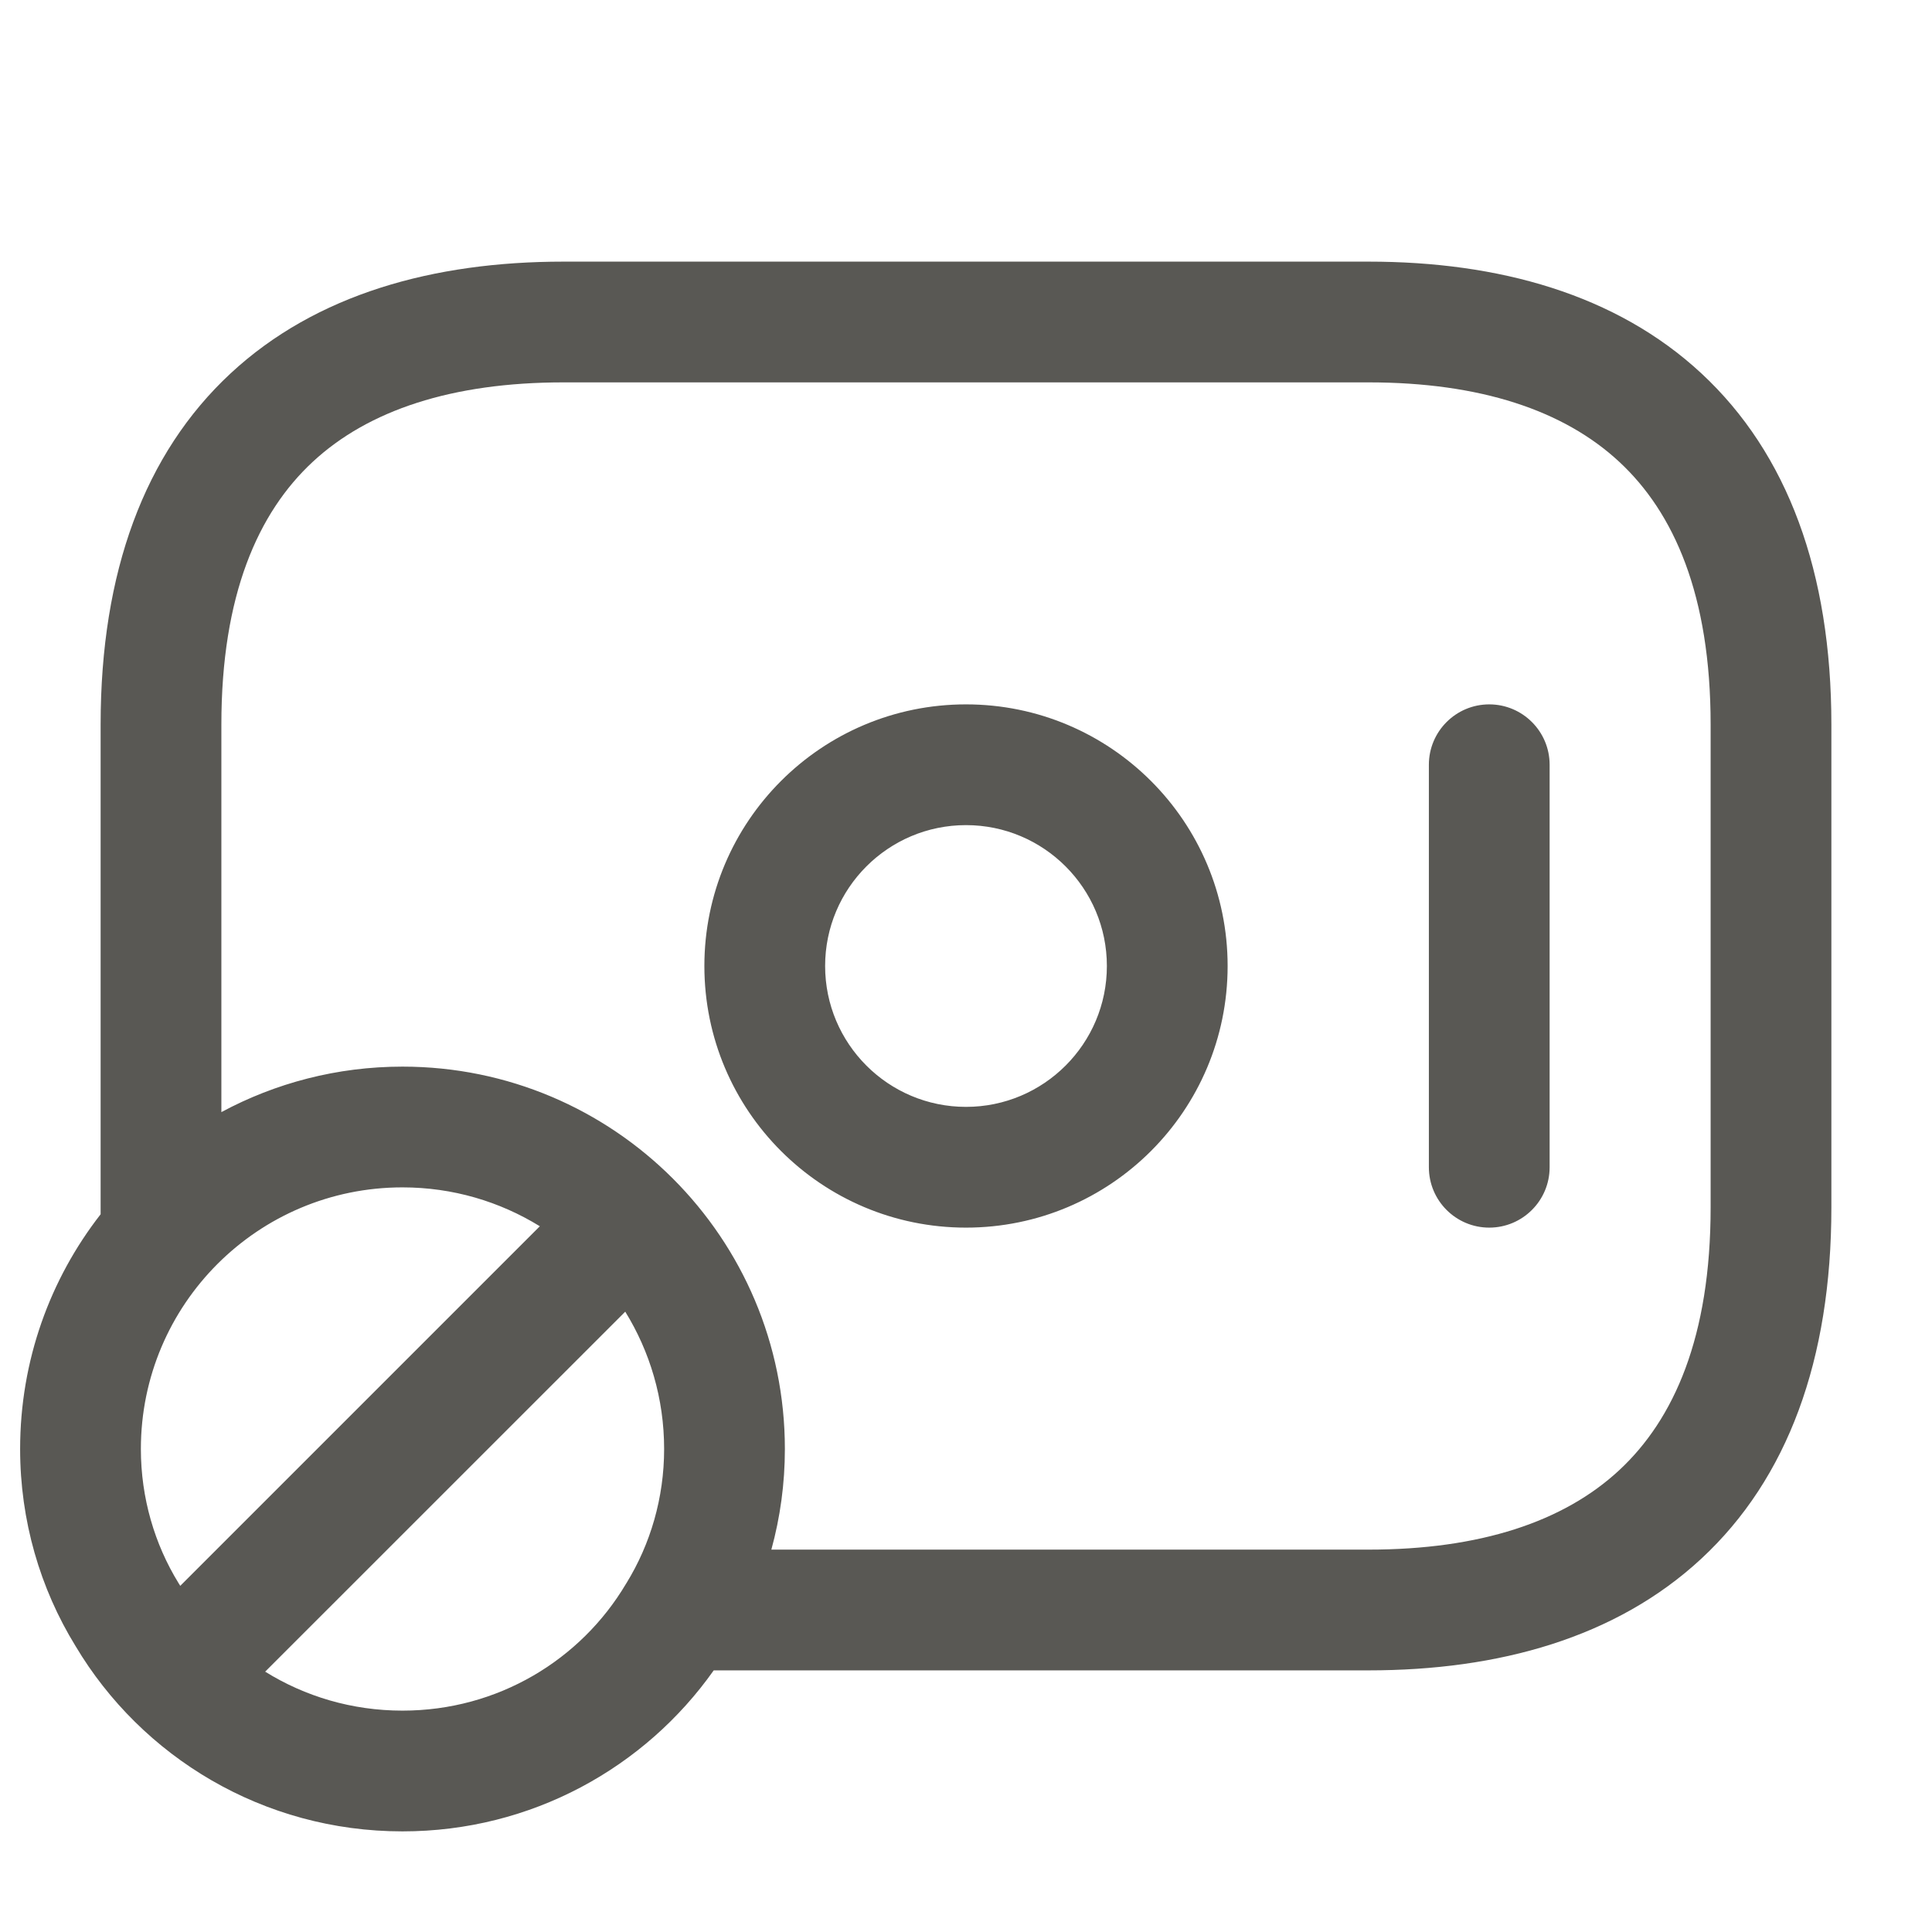 <svg width="24" height="24" viewBox="0 0 24 24" fill="none" xmlns="http://www.w3.org/2000/svg">
<path fill-rule="evenodd" clip-rule="evenodd" d="M3.885 5.737C3.205 6.368 2.75 7.393 2.75 9V13.815C3.42 13.455 4.186 13.25 5 13.25C7.624 13.25 9.75 15.376 9.75 18C9.75 18.43 9.692 18.85 9.582 19.25H17C18.385 19.25 19.425 18.904 20.115 18.263C20.795 17.631 21.25 16.607 21.25 15V9C21.25 7.393 20.795 6.368 20.115 5.737C19.425 5.096 18.385 4.75 17 4.75H7C5.615 4.75 4.575 5.096 3.885 5.737ZM8.866 20.75H17C18.615 20.75 20.075 20.346 21.135 19.362C22.205 18.369 22.75 16.893 22.75 15V9C22.75 7.107 22.205 5.632 21.135 4.638C20.075 3.654 18.615 3.25 17 3.25H7C5.385 3.25 3.925 3.654 2.865 4.638C1.795 5.632 1.25 7.107 1.25 9V15.084C0.623 15.888 0.25 16.9 0.25 18C0.25 18.889 0.498 19.733 0.939 20.449C1.759 21.825 3.268 22.75 5 22.75C6.602 22.75 8.013 21.958 8.866 20.75ZM12 10.25C11.034 10.25 10.25 11.034 10.25 12C10.25 12.966 11.034 13.75 12 13.75C12.966 13.75 13.75 12.966 13.75 12C13.75 11.034 12.966 10.25 12 10.25ZM8.75 12C8.75 10.205 10.205 8.75 12 8.75C13.795 8.75 15.25 10.205 15.25 12C15.25 13.795 13.795 15.25 12 15.25C10.205 15.25 8.75 13.795 8.75 12ZM18.5 8.75C18.914 8.75 19.25 9.086 19.25 9.5V14.5C19.25 14.914 18.914 15.25 18.5 15.25C18.086 15.25 17.75 14.914 17.75 14.5V9.5C17.75 9.086 18.086 8.75 18.5 8.75ZM5 14.75C3.204 14.75 1.75 16.204 1.75 18C1.75 18.609 1.921 19.183 2.218 19.666L2.225 19.677L2.225 19.677C2.229 19.684 2.234 19.692 2.239 19.7L6.706 15.233C6.21 14.927 5.626 14.75 5 14.75ZM7.767 16.294L3.294 20.766C3.788 21.073 4.372 21.25 5 21.25C6.186 21.25 7.216 20.618 7.775 19.677L7.782 19.666L7.782 19.666C8.079 19.183 8.25 18.609 8.25 18C8.25 17.374 8.073 16.79 7.767 16.294Z" fill="#595854"/>
</svg>
